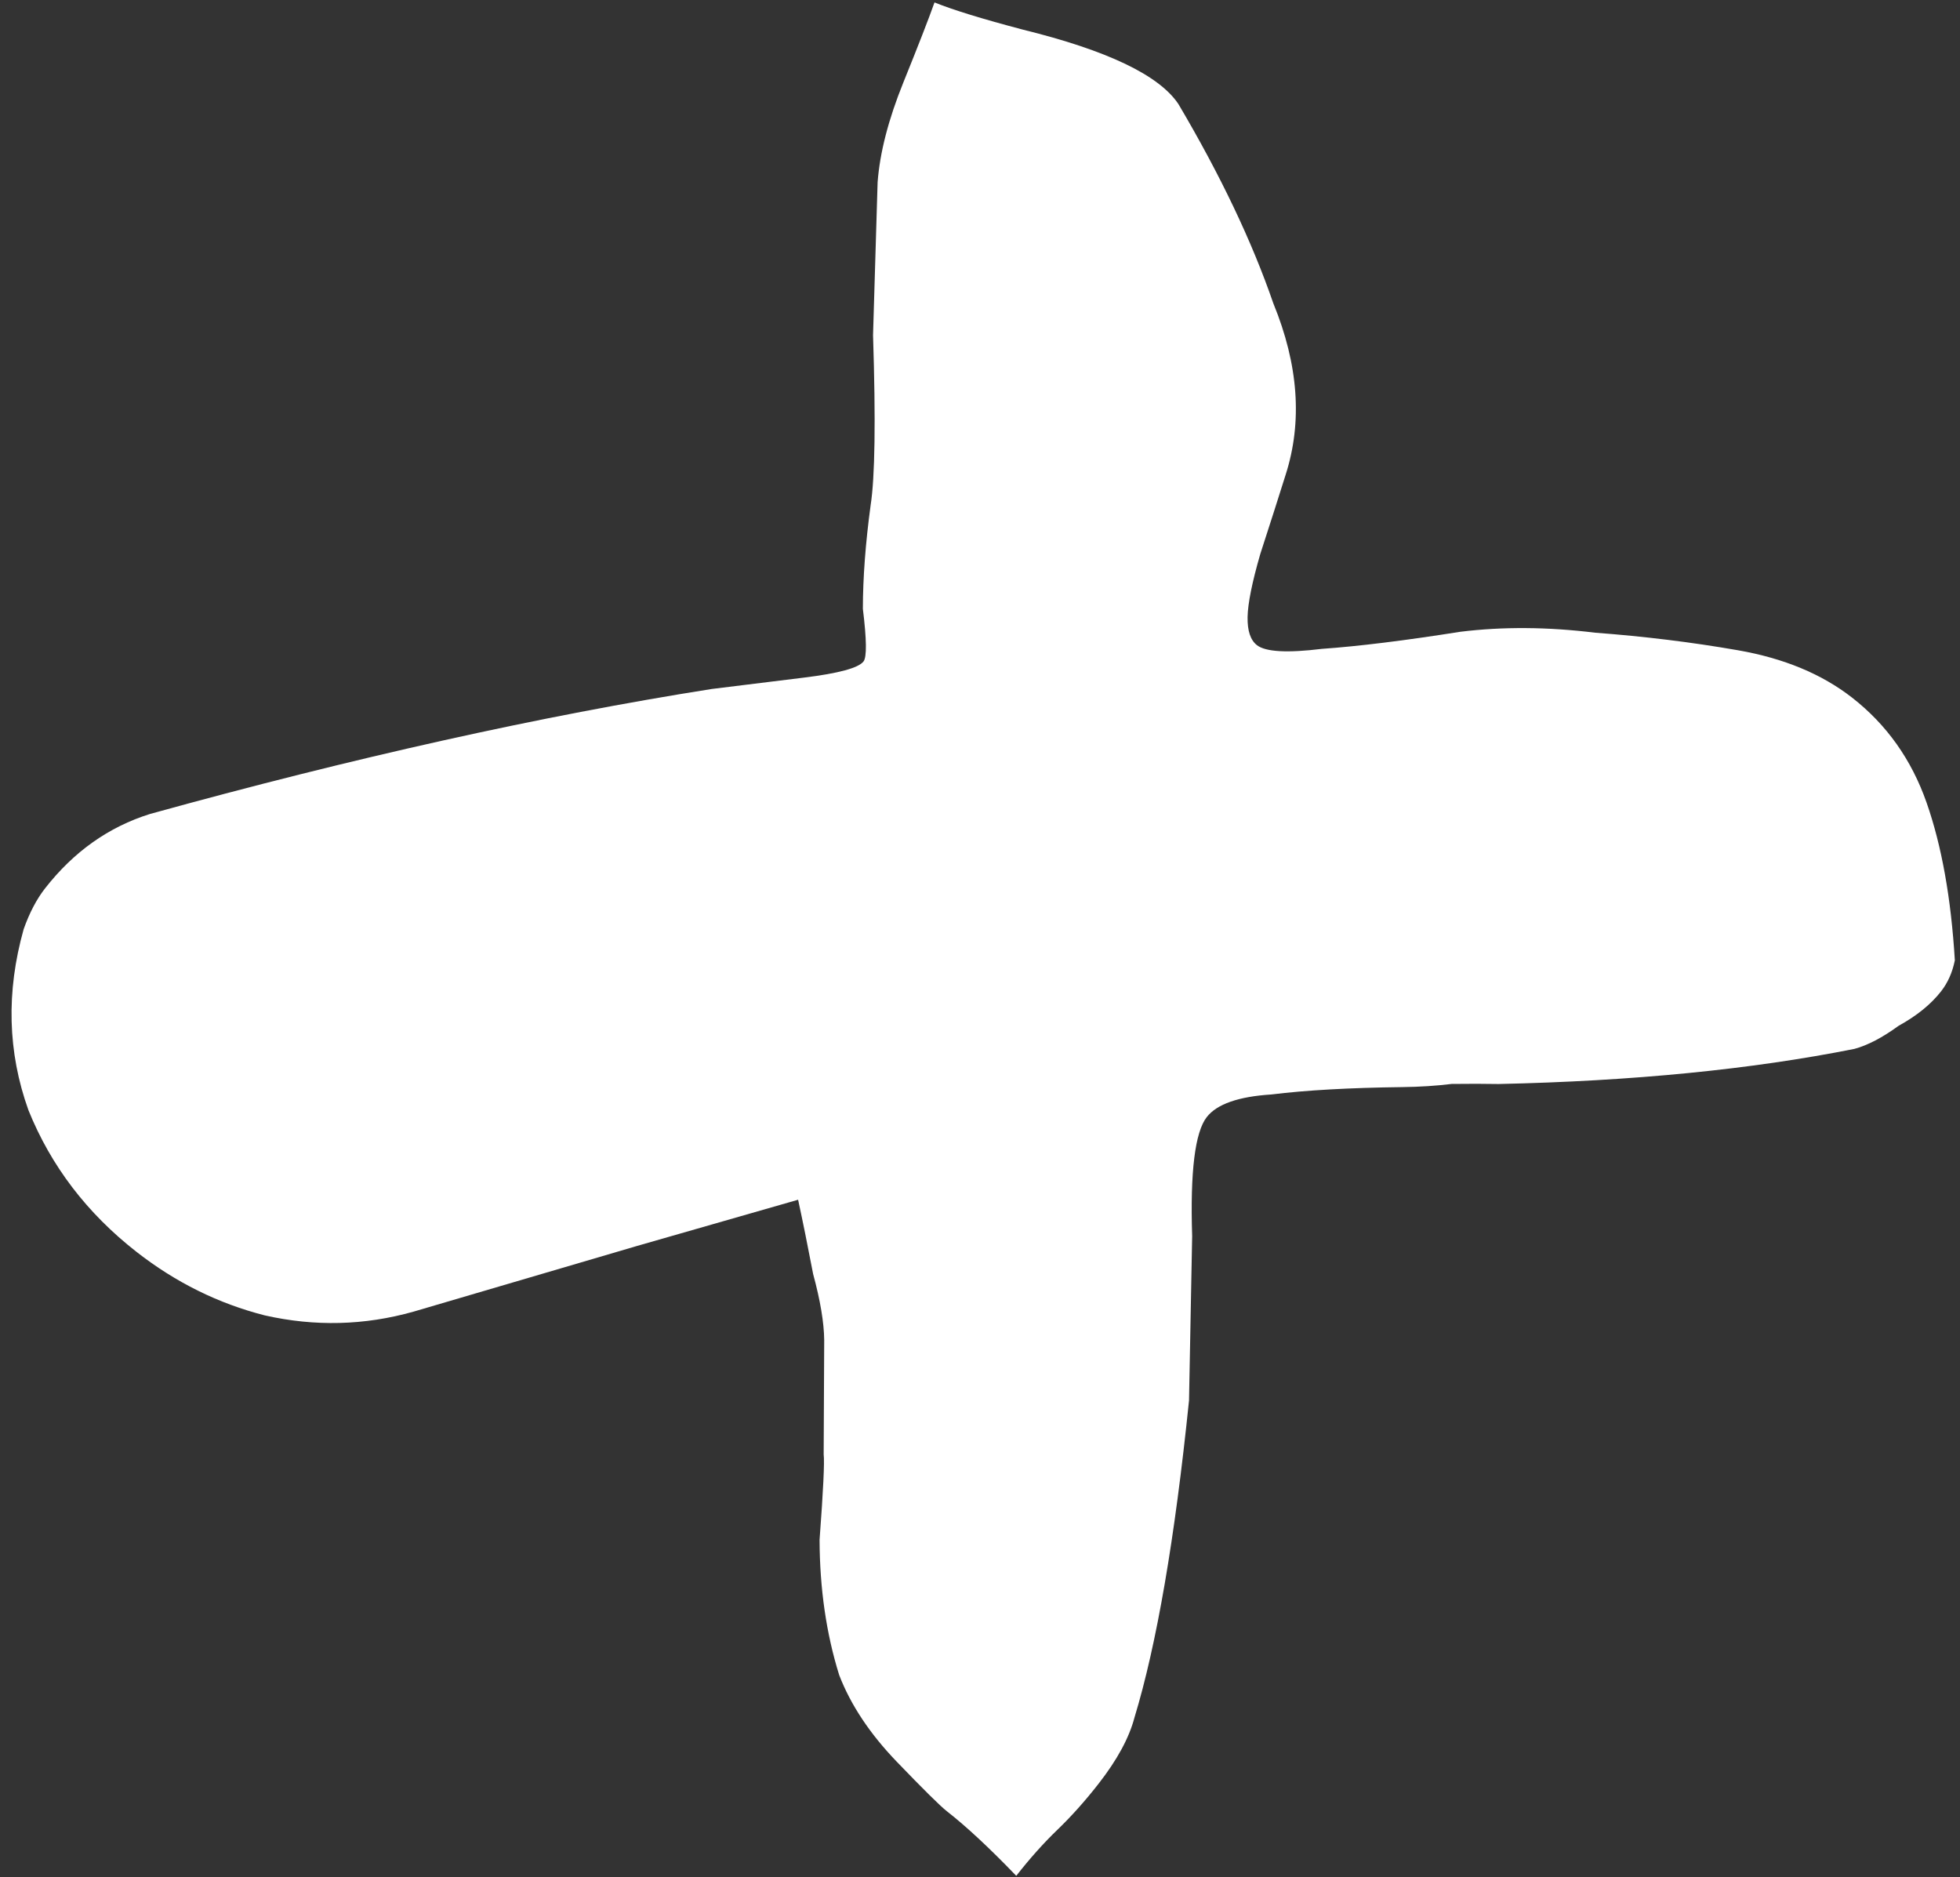 <svg width="142" height="136" viewBox="0 0 142 136" fill="none" xmlns="http://www.w3.org/2000/svg">
<rect x="0" y="0" width="142" height="136" fill="#333333" stroke="none"/>
<path d="M59.713 97.079C59.698 95.808 59.431 94.214 58.911 92.298C58.514 90.225 58.151 88.43 57.822 86.915L46.14 90.266L29.962 95.021C26.408 96.025 22.812 96.115 19.173 95.291C15.813 94.432 12.725 92.904 9.907 90.705C6.306 87.895 3.691 84.469 2.06 80.426C0.552 76.227 0.437 71.855 1.715 67.312C2.135 66.128 2.65 65.145 3.261 64.362C5.338 61.701 7.875 59.903 10.871 58.967C25.646 54.88 39.209 51.863 51.559 49.914C53.789 49.639 56.019 49.364 58.248 49.089C60.757 48.78 62.194 48.39 62.56 47.92C62.805 47.607 62.789 46.336 62.514 44.106C62.518 41.843 62.705 39.344 63.075 36.61C63.391 34.59 63.45 30.48 63.251 24.28L63.582 13.205C63.742 11.063 64.364 8.652 65.448 5.971C66.532 3.291 67.284 1.359 67.704 0.176C69.044 0.718 71.177 1.374 74.101 2.145C80.229 3.653 83.988 5.452 85.378 7.544C88.417 12.687 90.708 17.497 92.251 21.975C94.073 26.419 94.371 30.556 93.146 34.385C92.638 36.004 92.026 37.919 91.308 40.129C90.713 42.183 90.406 43.707 90.386 44.699C90.368 45.692 90.593 46.371 91.062 46.738C91.689 47.227 93.256 47.316 95.764 47.007C98.429 46.819 101.773 46.407 105.797 45.769C108.863 45.39 112.12 45.413 115.567 45.836C119.137 46.103 122.585 46.527 125.91 47.107C129.235 47.687 131.994 48.832 134.185 50.542C136.69 52.496 138.489 55.033 139.581 58.152C140.673 61.271 141.355 65.078 141.626 69.571C141.451 70.442 141.119 71.19 140.63 71.816C139.897 72.756 138.868 73.59 137.544 74.319C136.376 75.171 135.312 75.726 134.354 75.986C126.898 77.472 118.302 78.32 108.567 78.531C107.574 78.512 106.442 78.51 105.171 78.526C104.056 78.663 102.863 78.74 101.591 78.755C97.777 78.802 94.616 78.979 92.108 79.289C89.722 79.442 88.162 79.988 87.429 80.927C86.574 82.023 86.221 84.896 86.371 89.546L86.143 101.458C85.117 111.487 83.799 119.148 82.188 124.44C81.802 125.902 80.938 127.494 79.594 129.216C78.617 130.469 77.622 131.582 76.611 132.555C75.599 133.529 74.605 134.642 73.627 135.894C71.68 133.871 70.002 132.31 68.593 131.21C68.124 130.844 66.915 129.649 64.968 127.626C63.02 125.602 61.63 123.51 60.798 121.349C59.862 118.353 59.389 115.086 59.377 111.551C59.644 107.981 59.743 105.918 59.674 105.36L59.713 97.079Z" fill="white"/>
</svg>
